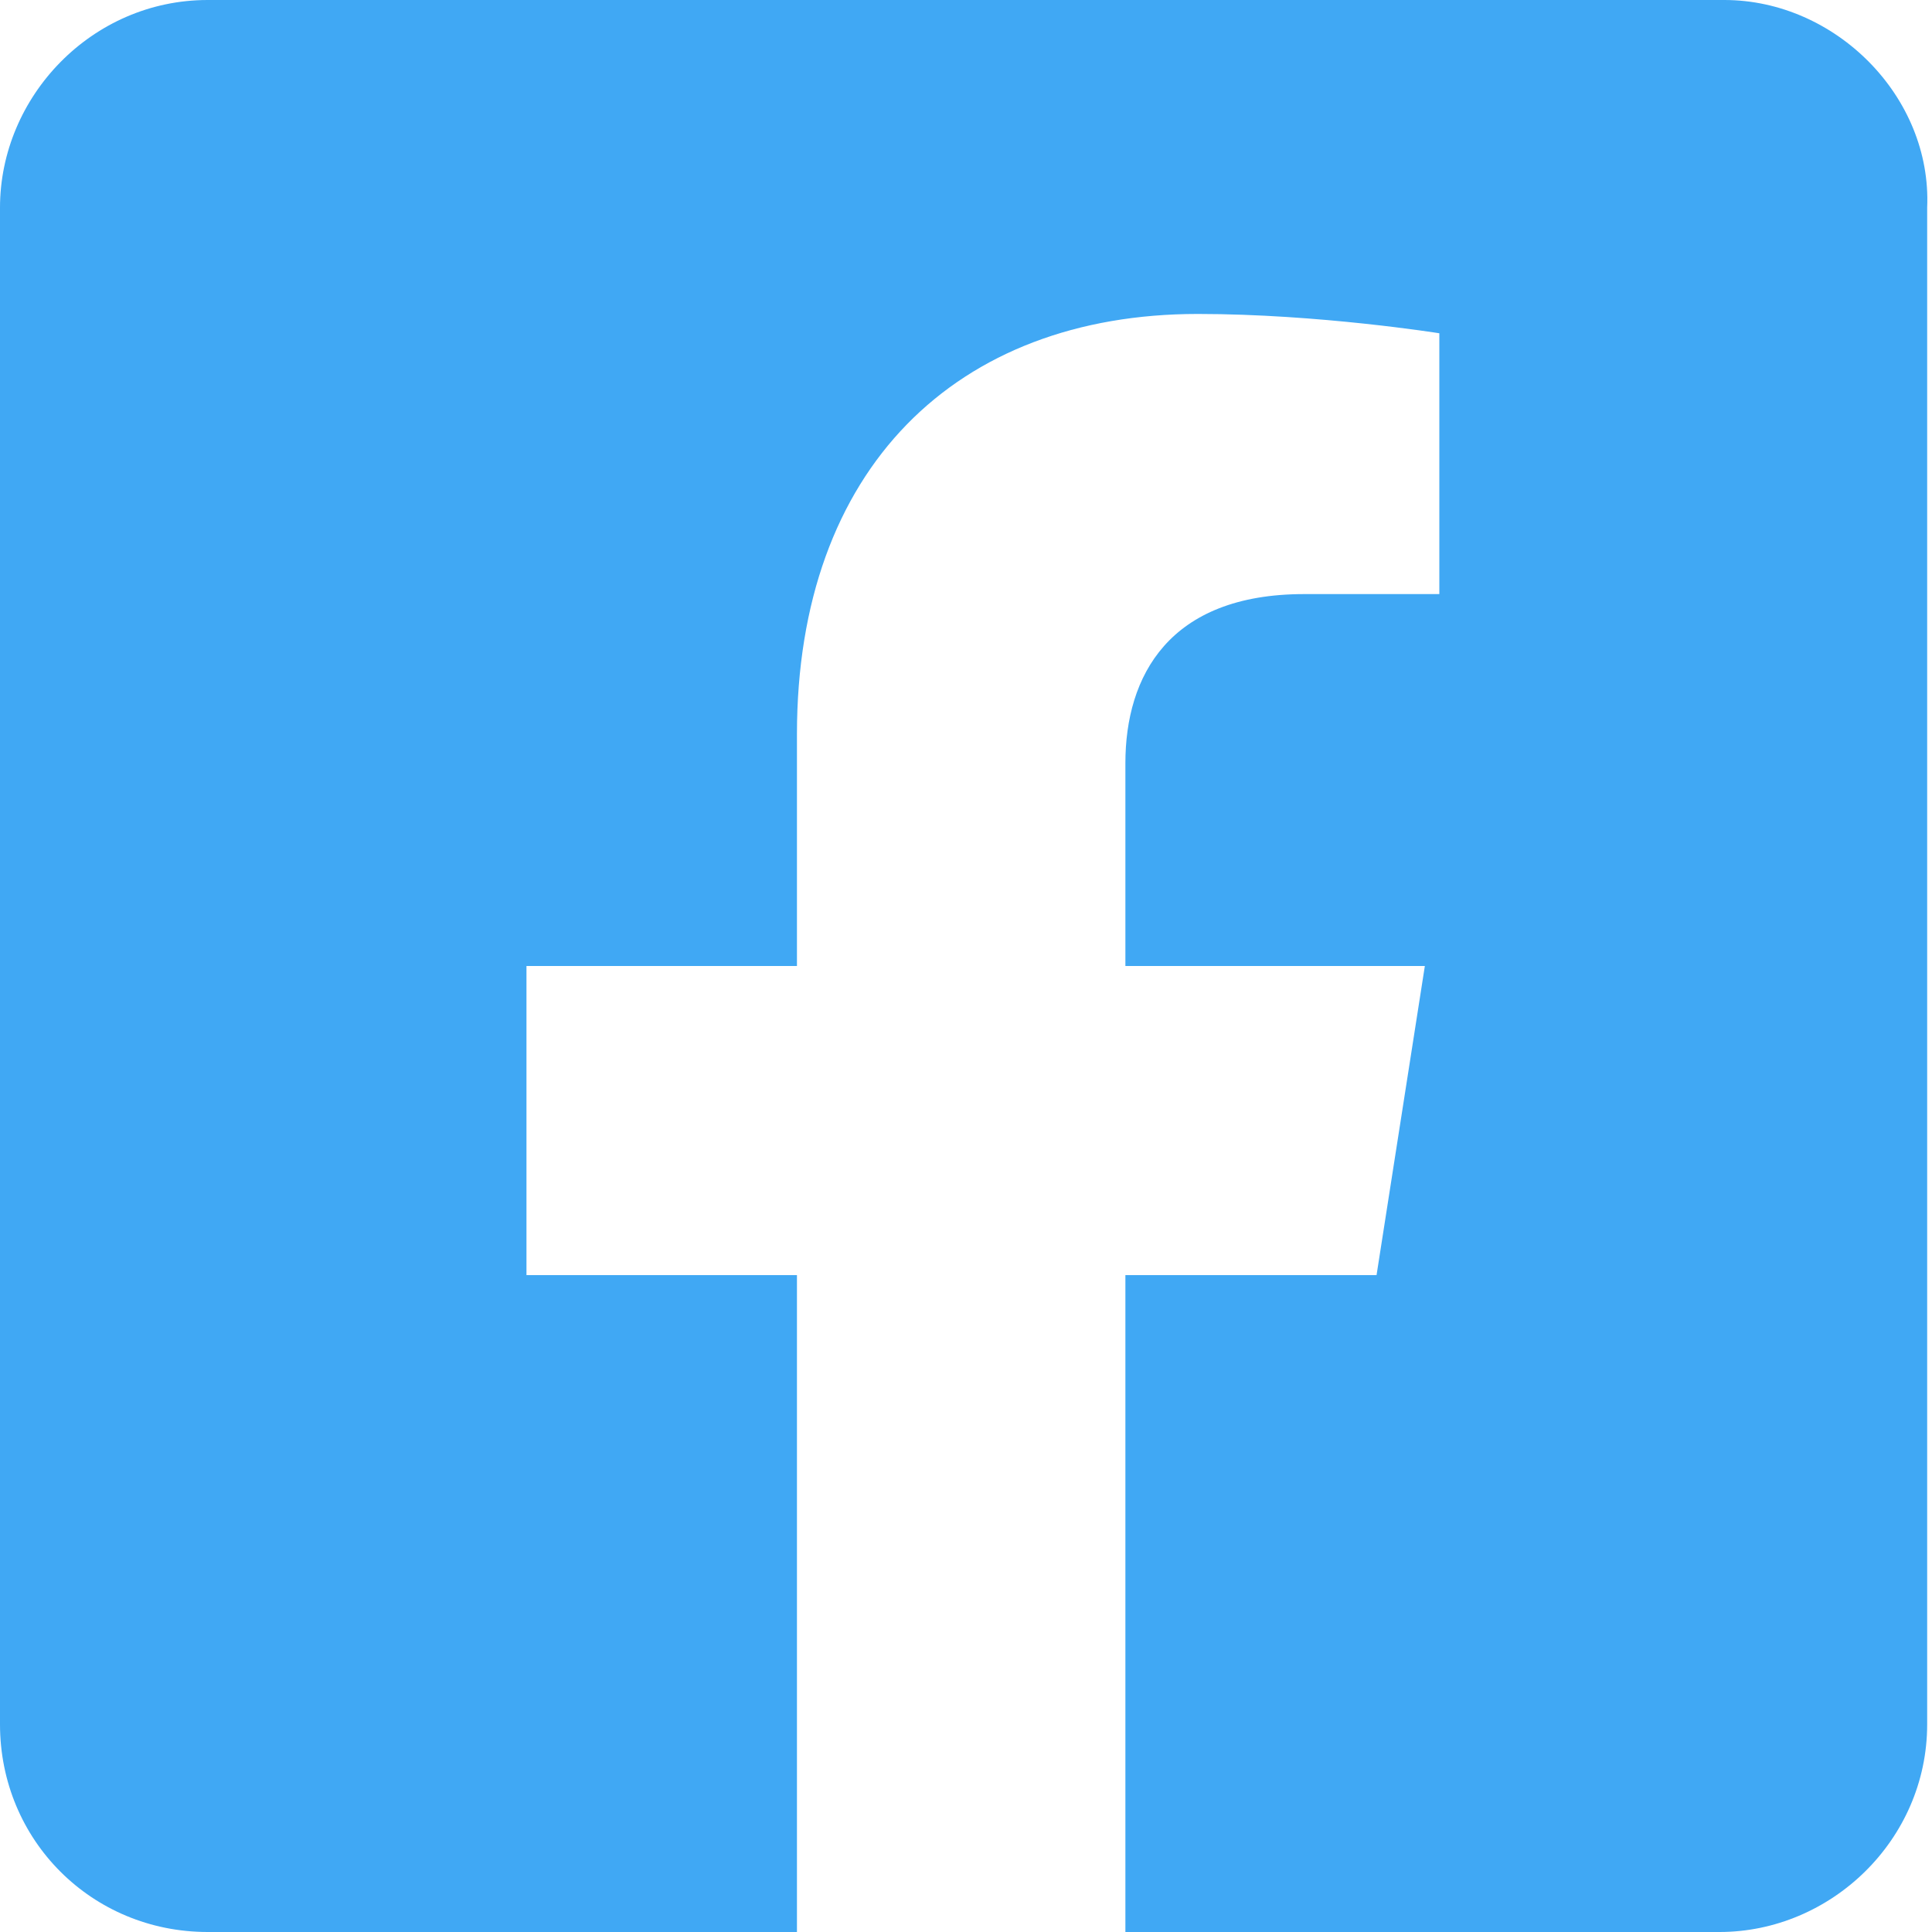 <?xml version="1.0" encoding="utf-8"?>
<!-- Generator: Adobe Illustrator 23.1.0, SVG Export Plug-In . SVG Version: 6.00 Build 0)  -->
<svg version="1.1" id="Camada_1" xmlns="http://www.w3.org/2000/svg" xmlns:xlink="http://www.w3.org/1999/xlink" x="0px" y="0px"
	 viewBox="0 0 40 40" style="enable-background:new 0 0 40 40;" xml:space="preserve">
<style type="text/css">
	.st0{fill:#40A8F4;}
</style>
<path class="st0" d="M35.7,0H4.3C1.9,0,0,2,0,4.3v31.4C0,38.1,1.9,40,4.3,40h12.2V26.4h-5.6V20h5.6v-4.8c0-5.5,3.3-8.7,8.3-8.7
	c2.5,0,5,0.4,5,0.4v5.4H27c-2.8,0-3.7,1.7-3.7,3.5V20h6.2l-1,6.4h-5.2V40h12.3c2.3,0,4.3-1.9,4.3-4.3V4.3C40,2,38,0,35.7,0z"/>
</svg>
